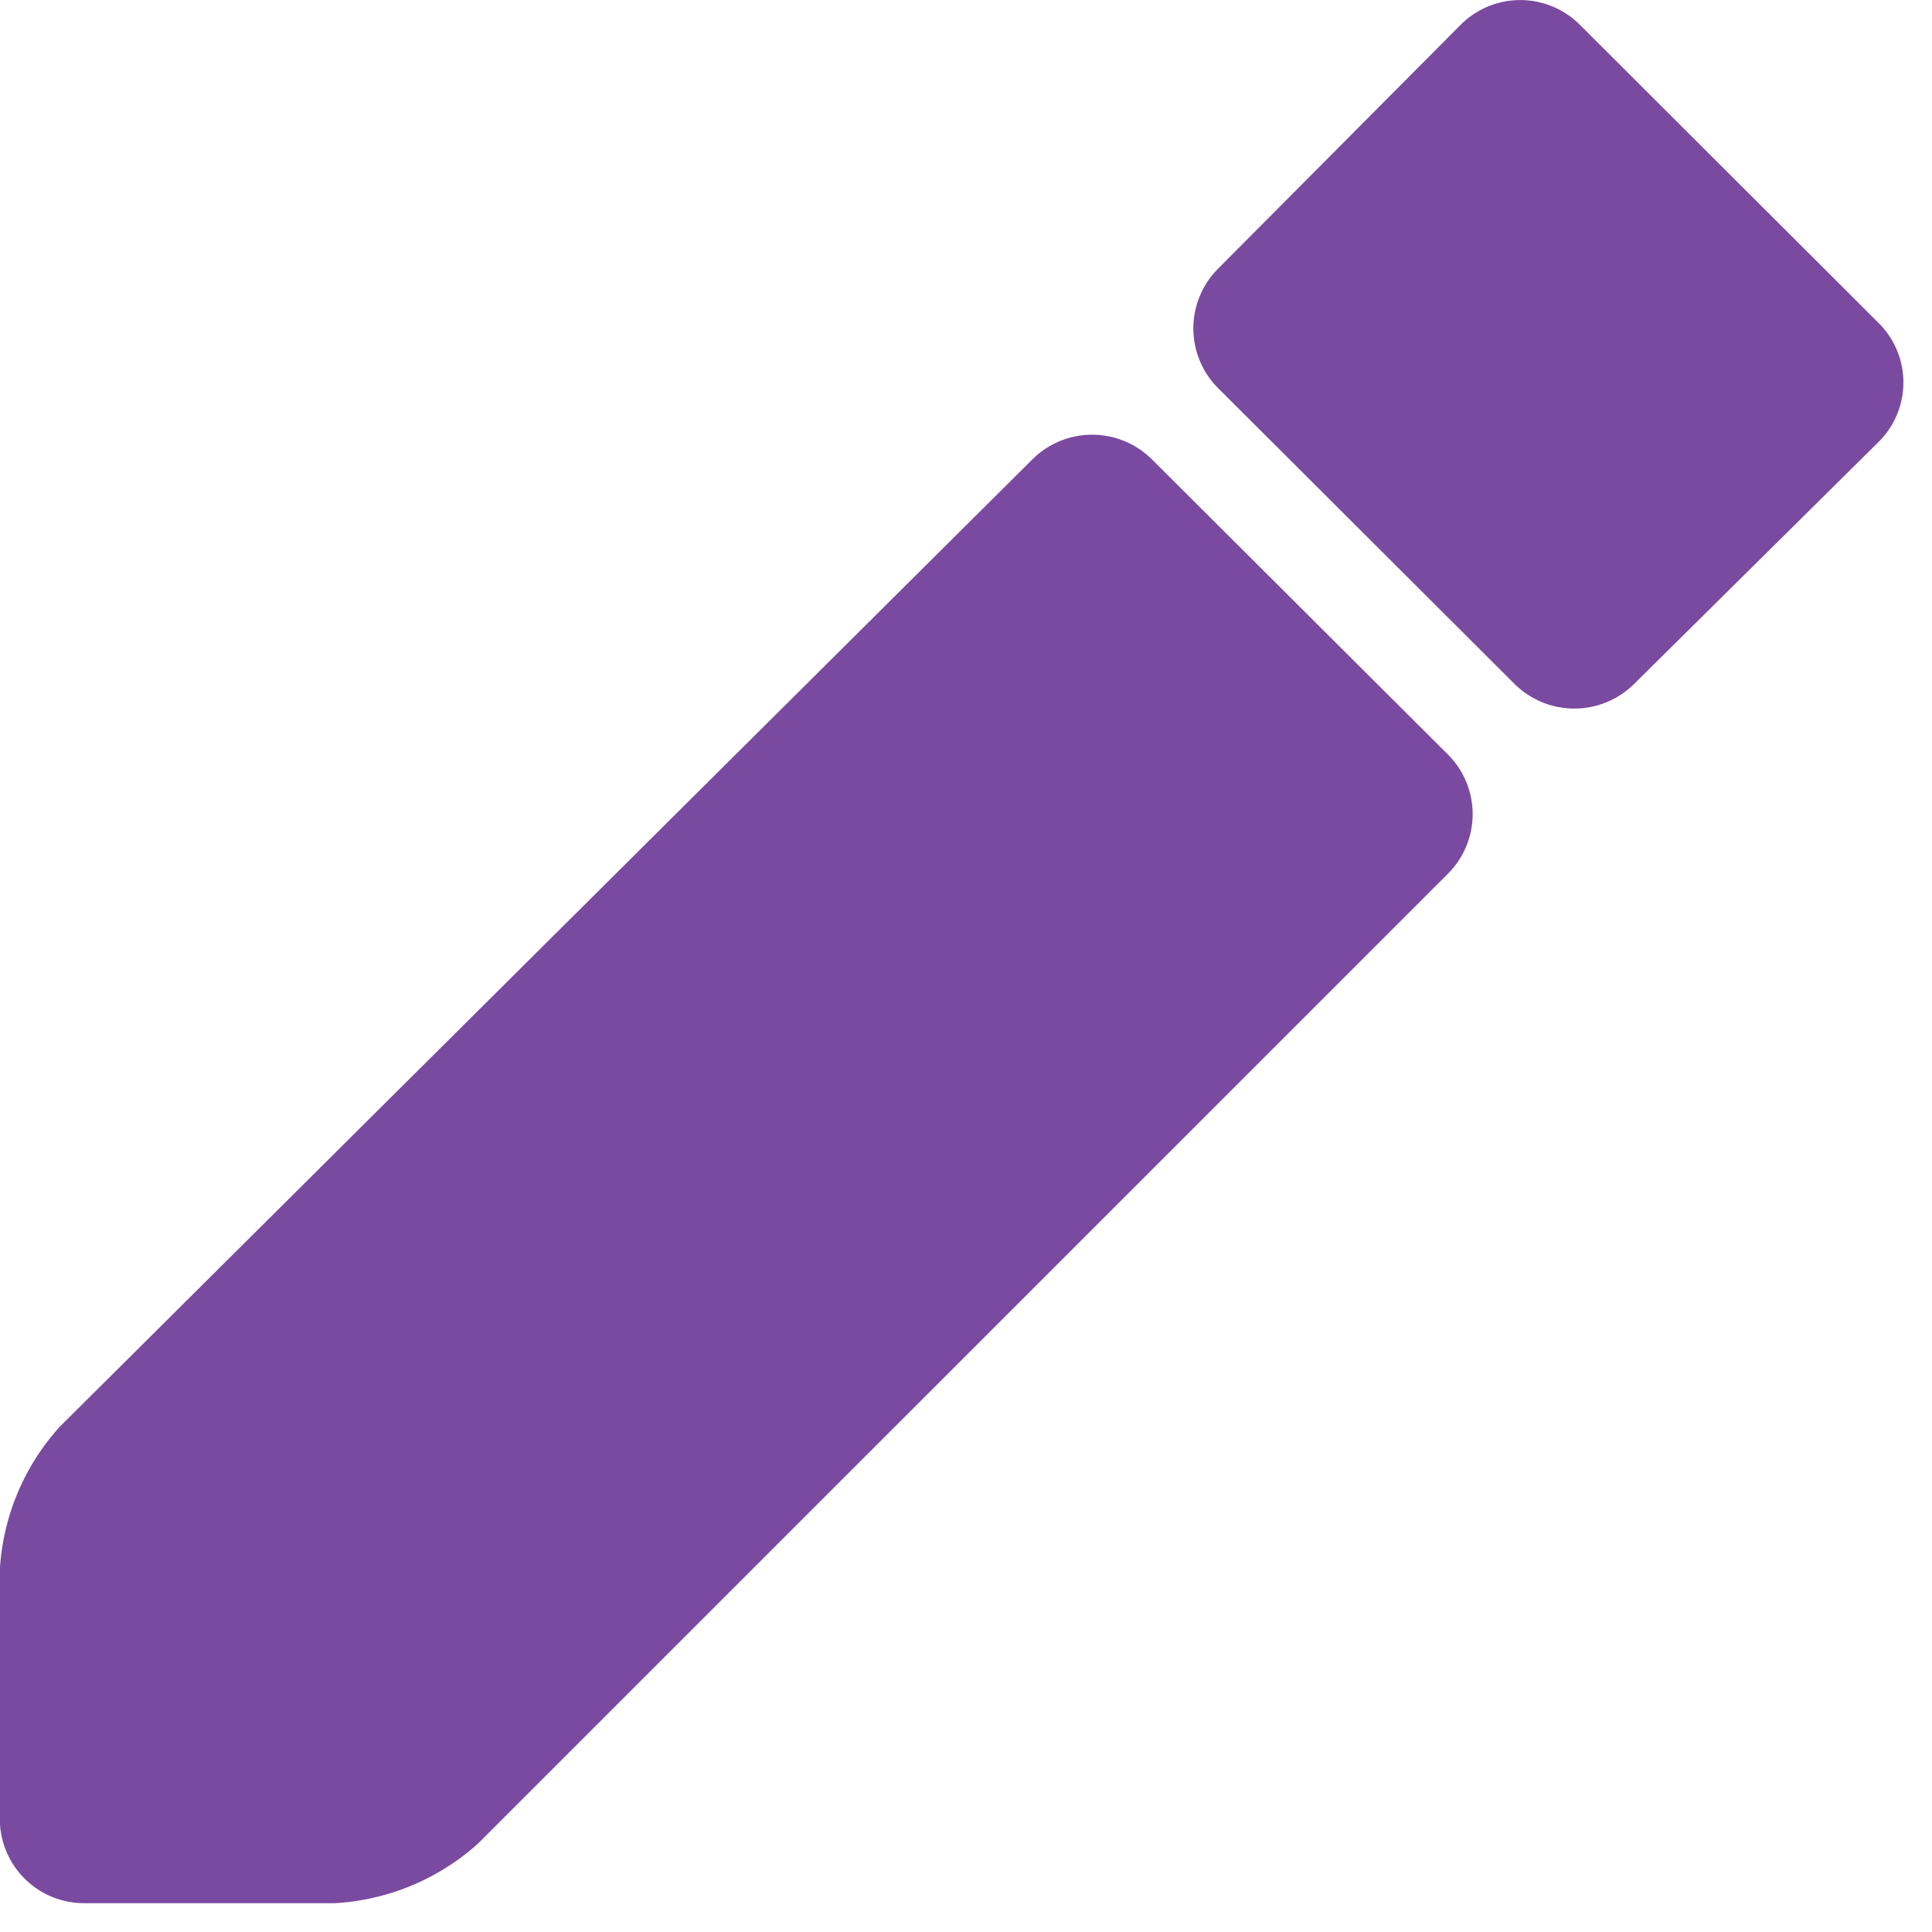 <svg id="Icon_-_Pencil" data-name="Icon - Pencil" xmlns="http://www.w3.org/2000/svg" width="100%" height="100%" viewBox="0 0 22 22">
  <rect id="Rectangle_2070" data-name="Rectangle 2070" width="22" height="22" fill="#7a49a0" opacity="0"/>
  <g id="Group_7375" data-name="Group 7375" transform="translate(0.001)">
    <path id="Path_8710" data-name="Path 8710" d="M14.117,23.659a.965.965,0,0,0-1.357,0L1.682,34.677A2.652,2.652,0,0,0,1,36.309v2.836a.96.96,0,0,0,.958.957H4.809a2.663,2.663,0,0,0,1.634-.677L17.492,28.377a.959.959,0,0,0,0-1.353Z" transform="translate(-1.003 -18.43)" fill="#7a49a0"/>
    <path id="Path_8711" data-name="Path 8711" d="M62.726,5.418a.962.962,0,0,1,0-1.355l2.767-2.782a.959.959,0,0,1,1.353,0l3.406,3.4a.953.953,0,0,1,0,1.35l-2.788,2.76a.967.967,0,0,1-1.358,0Z" transform="translate(-48.859 -1.001)" fill="#7a49a0"/>
  </g>
</svg>
